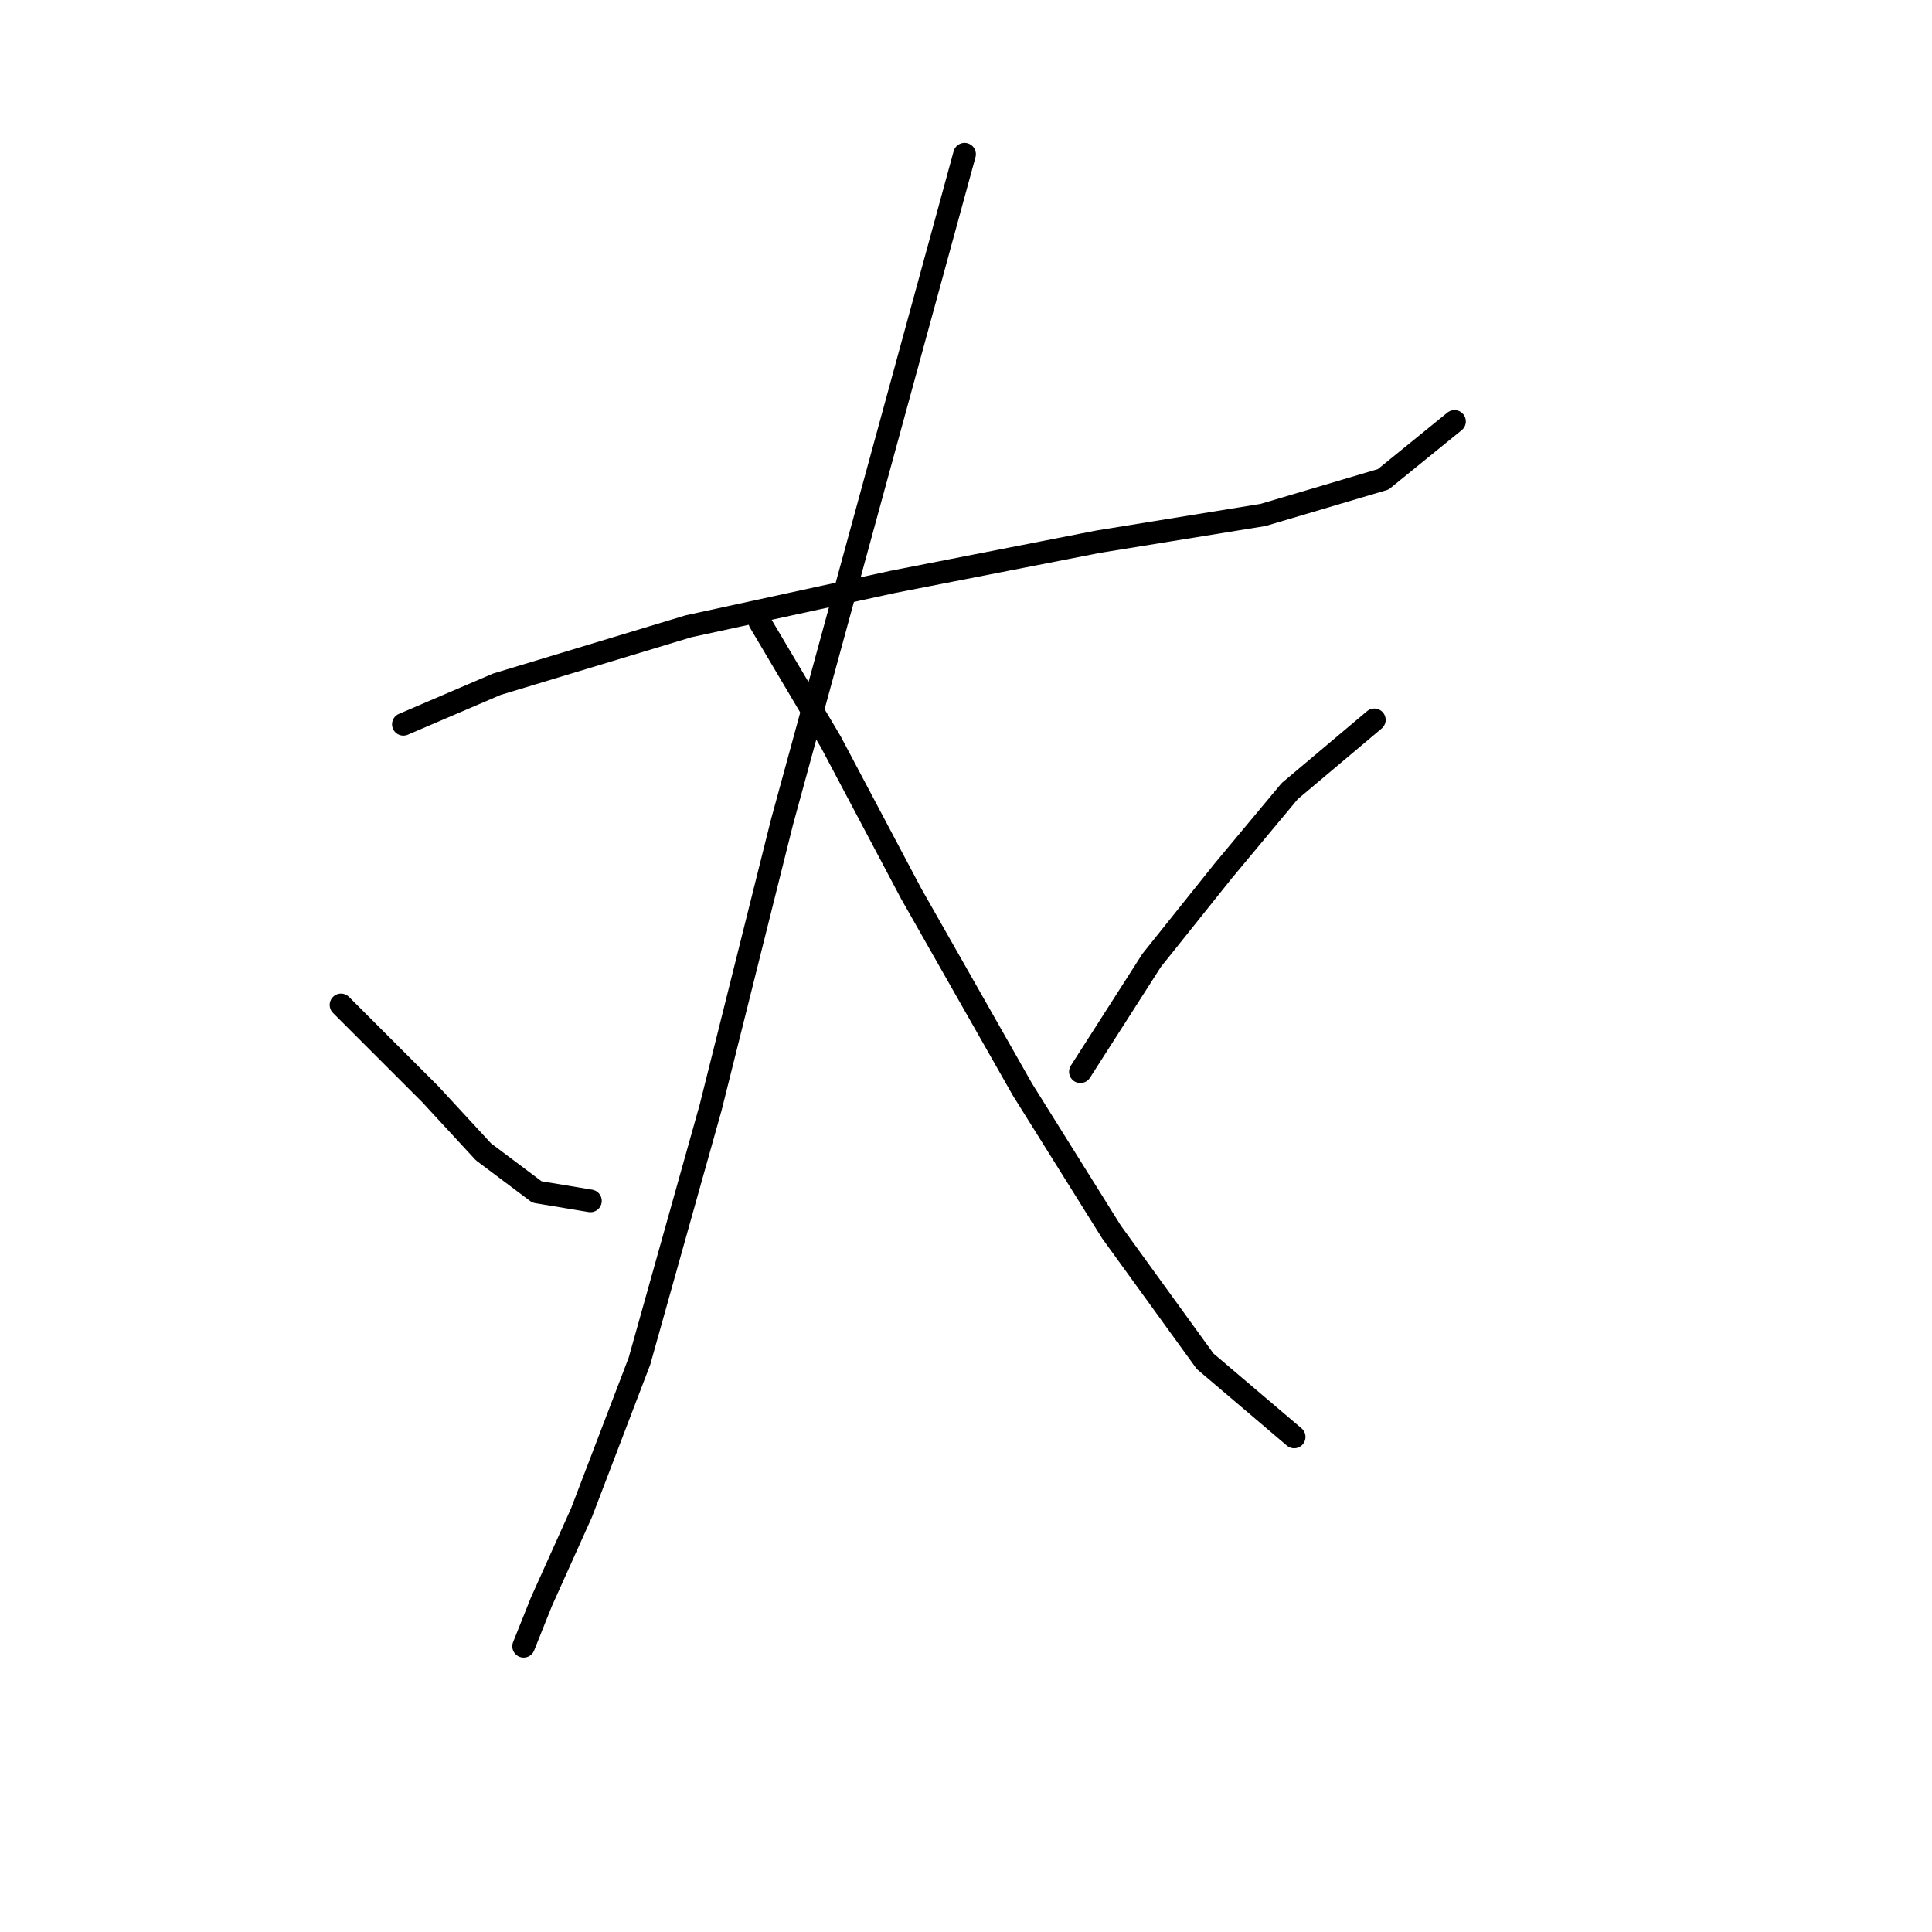 <?xml version="1.0" standalone="no"?>
    <svg width="256" height="256" xmlns="http://www.w3.org/2000/svg" version="1.1">
    <polyline stroke="black" stroke-width="3" stroke-linecap="round" fill="transparent" stroke-linejoin="round" points="53.447 95.973 65.841 90.662 91.219 82.989 118.367 77.087 145.516 71.776 167.352 68.235 183.287 63.513 192.73 55.841 192.73 55.841 " />
        <polyline stroke="black" stroke-width="3" stroke-linecap="round" fill="transparent" stroke-linejoin="round" points="127.81 20.43 103.612 108.957 94.169 146.729 84.727 180.37 77.054 200.436 71.742 212.24 69.382 218.141 69.382 218.141 " />
        <polyline stroke="black" stroke-width="3" stroke-linecap="round" fill="transparent" stroke-linejoin="round" points="45.184 133.155 56.988 144.959 64.07 152.631 71.152 157.943 78.234 159.123 78.234 159.123 " />
        <polyline stroke="black" stroke-width="3" stroke-linecap="round" fill="transparent" stroke-linejoin="round" points="100.662 82.399 110.104 98.334 120.728 118.4 135.482 144.368 147.286 163.254 159.68 180.37 171.484 190.403 171.484 190.403 " />
        <polyline stroke="black" stroke-width="3" stroke-linecap="round" fill="transparent" stroke-linejoin="round" points="182.107 95.383 170.893 104.826 162.041 115.449 152.598 127.253 143.155 142.008 143.155 142.008 " />
        </svg>